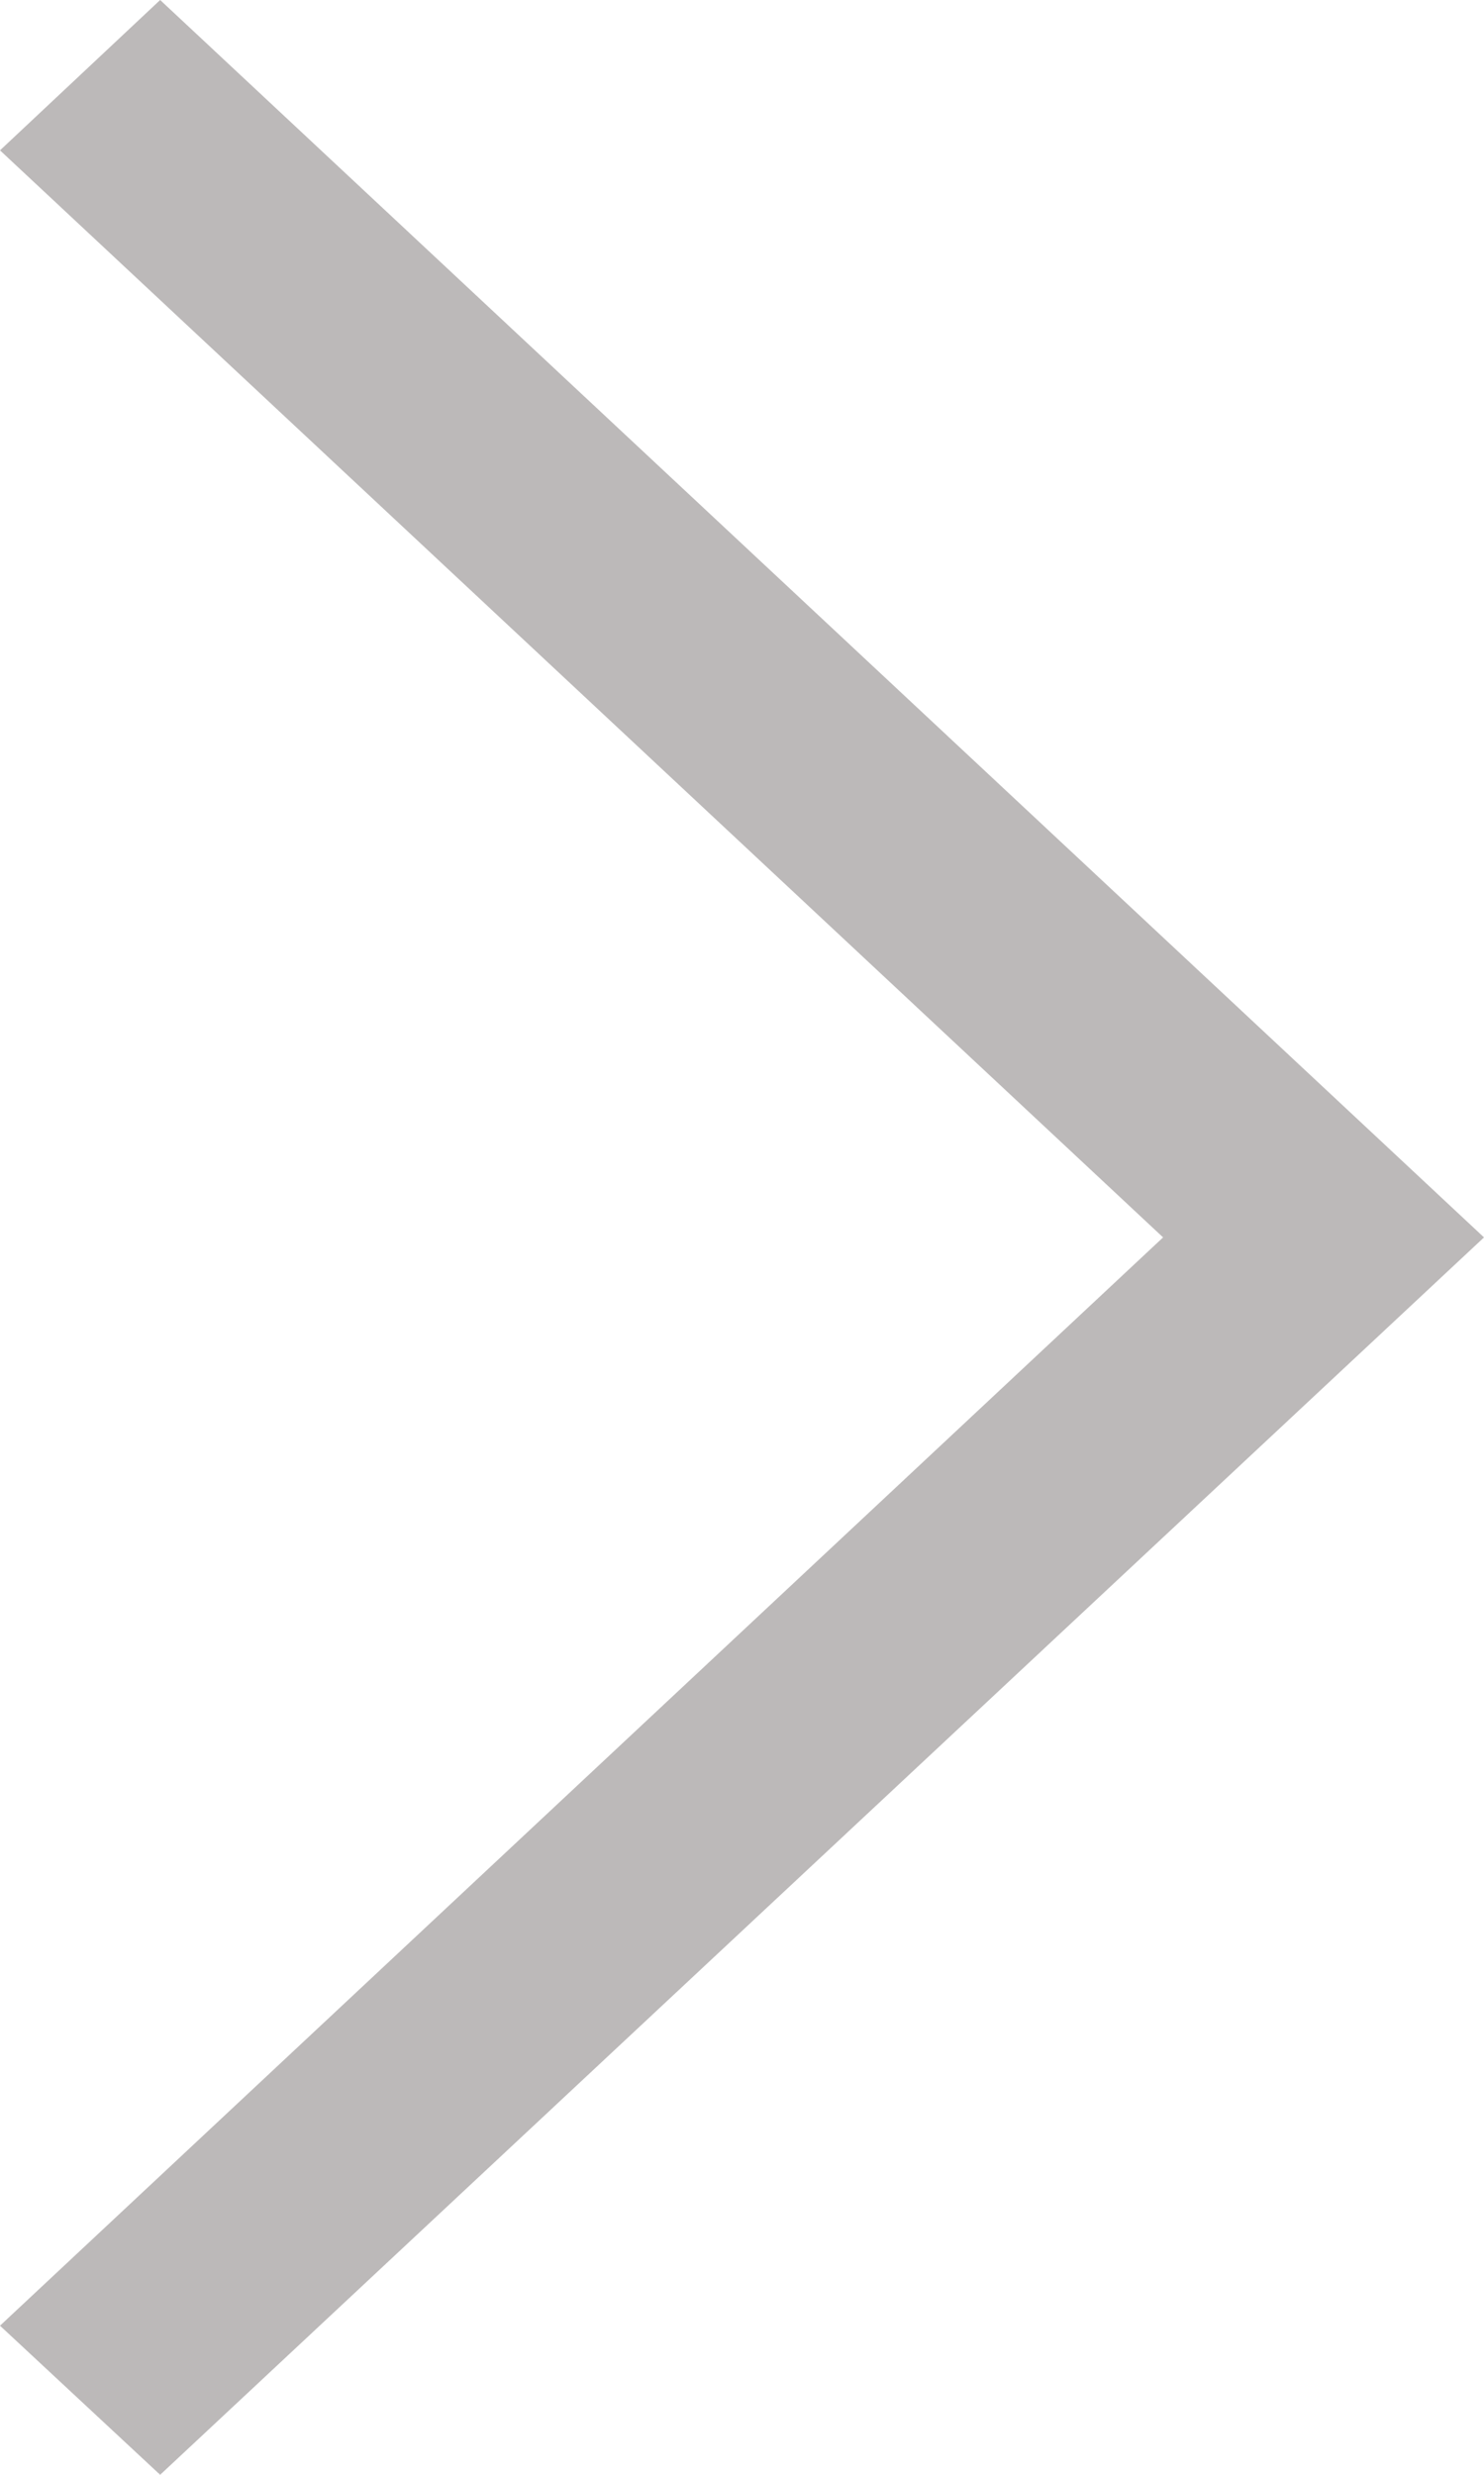 <svg xmlns="http://www.w3.org/2000/svg" xmlns:xlink="http://www.w3.org/1999/xlink" width="24" height="40" viewBox="0 0 24 40"><defs><path id="5pi9a" d="M1584 248.43l2.59-2.43 21.41 20-21.41 20-2.59-2.41 18.81-17.59z"/></defs><g><g transform="translate(-1584 -246)"><use fill="#352b2b" fill-opacity=".33" xlink:href="#5pi9a"/></g></g></svg>